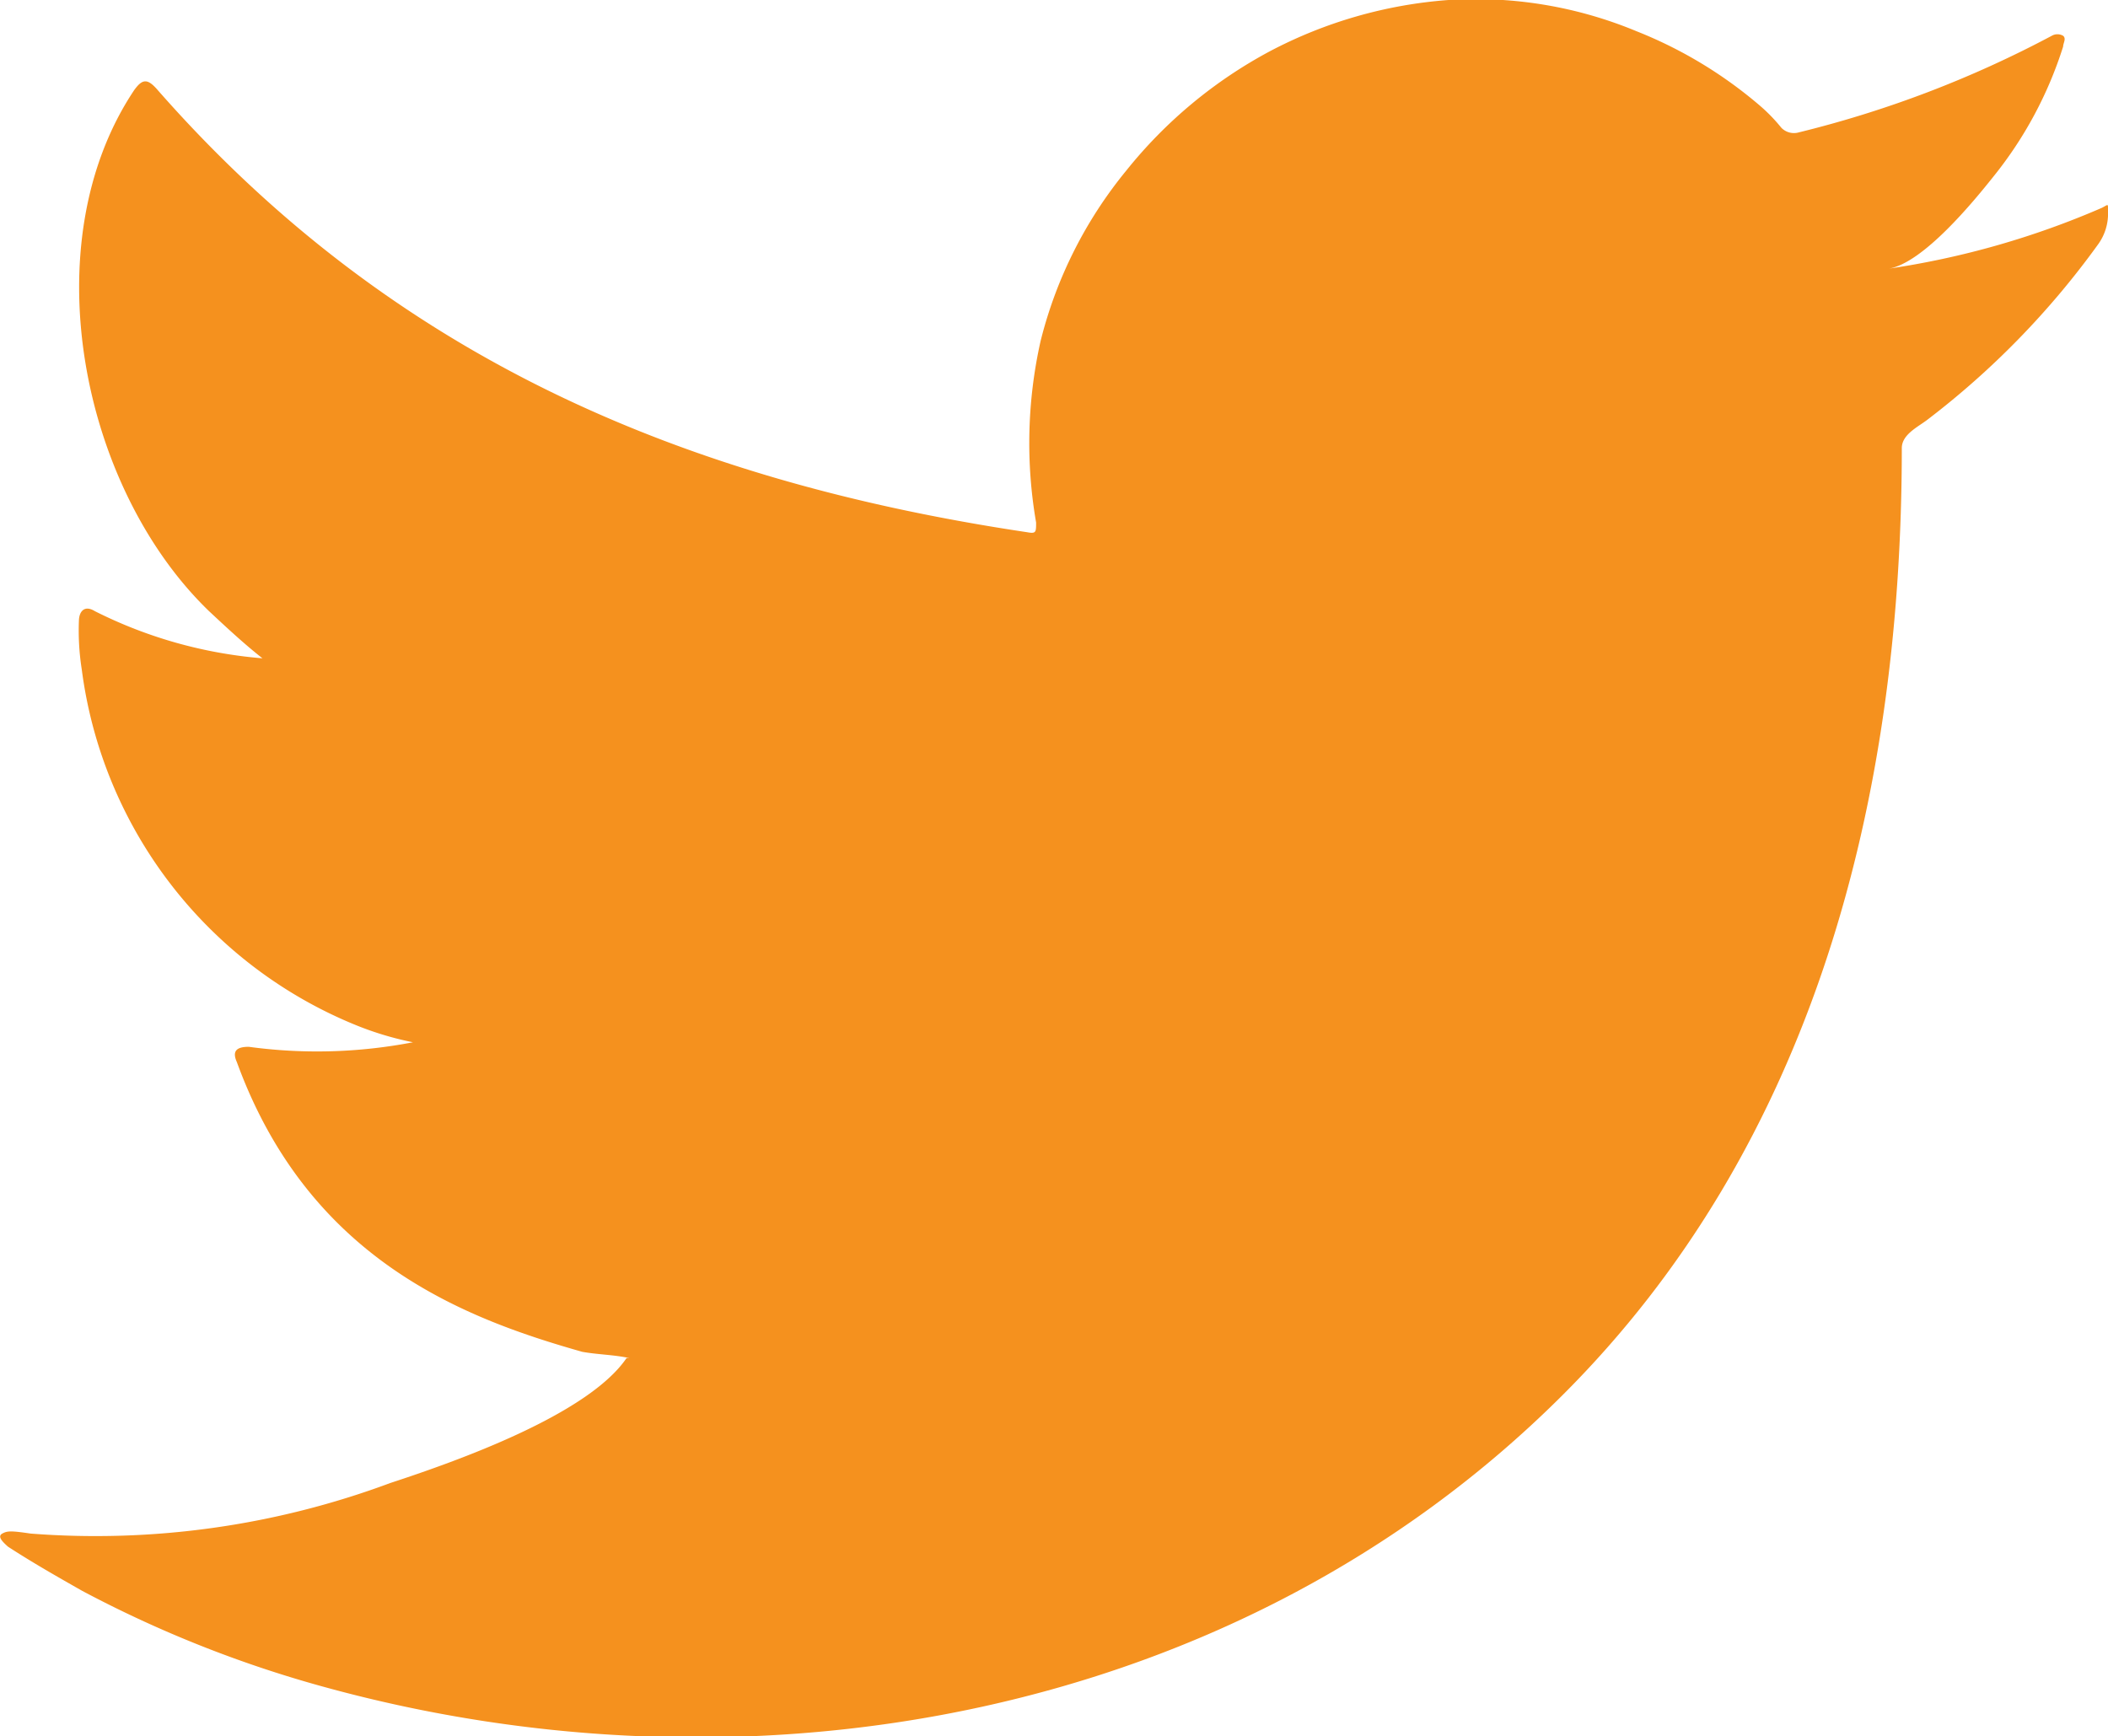 <svg xmlns="http://www.w3.org/2000/svg" viewBox="0 0 37.11 30.57"><defs><style>.cls-1,.cls-2{fill:#f5911e;}.cls-2{fill-rule:evenodd;}</style></defs><title>soicial -6</title><g id="Layer_2" data-name="Layer 2"><g id="Layer_1-2" data-name="Layer 1"><path class="cls-1" d="M37,3.66a14.88,14.88,0,0,1-3.75,1.07c.61-.1,1.5-1.19,1.85-1.63A7,7,0,0,0,36.32.82c0-.06.06-.14,0-.19a.2.2,0,0,0-.2,0,19.19,19.19,0,0,1-4.45,1.7.31.31,0,0,1-.31-.08,3,3,0,0,0-.39-.4A7.69,7.69,0,0,0,28.81.55,7.37,7.37,0,0,0,25.5,0,8,8,0,0,0,22.36.9,8.17,8.17,0,0,0,19.83,3a7.65,7.65,0,0,0-1.51,3,8.2,8.2,0,0,0-.08,3.2c0,.17,0,.2-.16.17C12,8.46,6.9,6.28,2.78,1.59c-.18-.21-.27-.21-.42,0-1.8,2.7-.93,7,1.32,9.17.3.28.61.57.94.83a8,8,0,0,1-2.95-.83c-.18-.11-.27,0-.28.15a4.42,4.42,0,0,0,.05.88,7.85,7.85,0,0,0,4.83,6.26,5.55,5.55,0,0,0,1,.3,8.89,8.89,0,0,1-2.89.08c-.21,0-.3.07-.21.27,1.27,3.48,4,4.51,6.08,5.1.28.05.55.05.83.11,0,0,0,0-.05,0-.68,1-3,1.82-4.16,2.2A14.87,14.87,0,0,1,.54,27c-.34-.05-.41-.05-.5,0s0,.14.1.23c.43.28.87.53,1.31.78a20.75,20.75,0,0,0,4.22,1.68c7.58,2.1,16.12.56,21.81-5.1,4.47-4.44,6-10.56,6-16.7,0-.24.28-.37.45-.5a14.67,14.67,0,0,0,3-3.08.92.92,0,0,0,.18-.59v0C37.11,3.57,37.12,3.6,37,3.66Z"/><path class="cls-2" d="M11,30.43Z"/><path class="cls-2" d="M11,30.43s-.61,0,0,0Z"/><path class="cls-2" d="M12.27,30.47c0-.07.66,0,0,0C12.27,30.43,12.35,30.47,12.27,30.47Z"/><path class="cls-2" d="M25.4.05a.15.15,0,0,1-.16,0Z"/></g></g></svg>